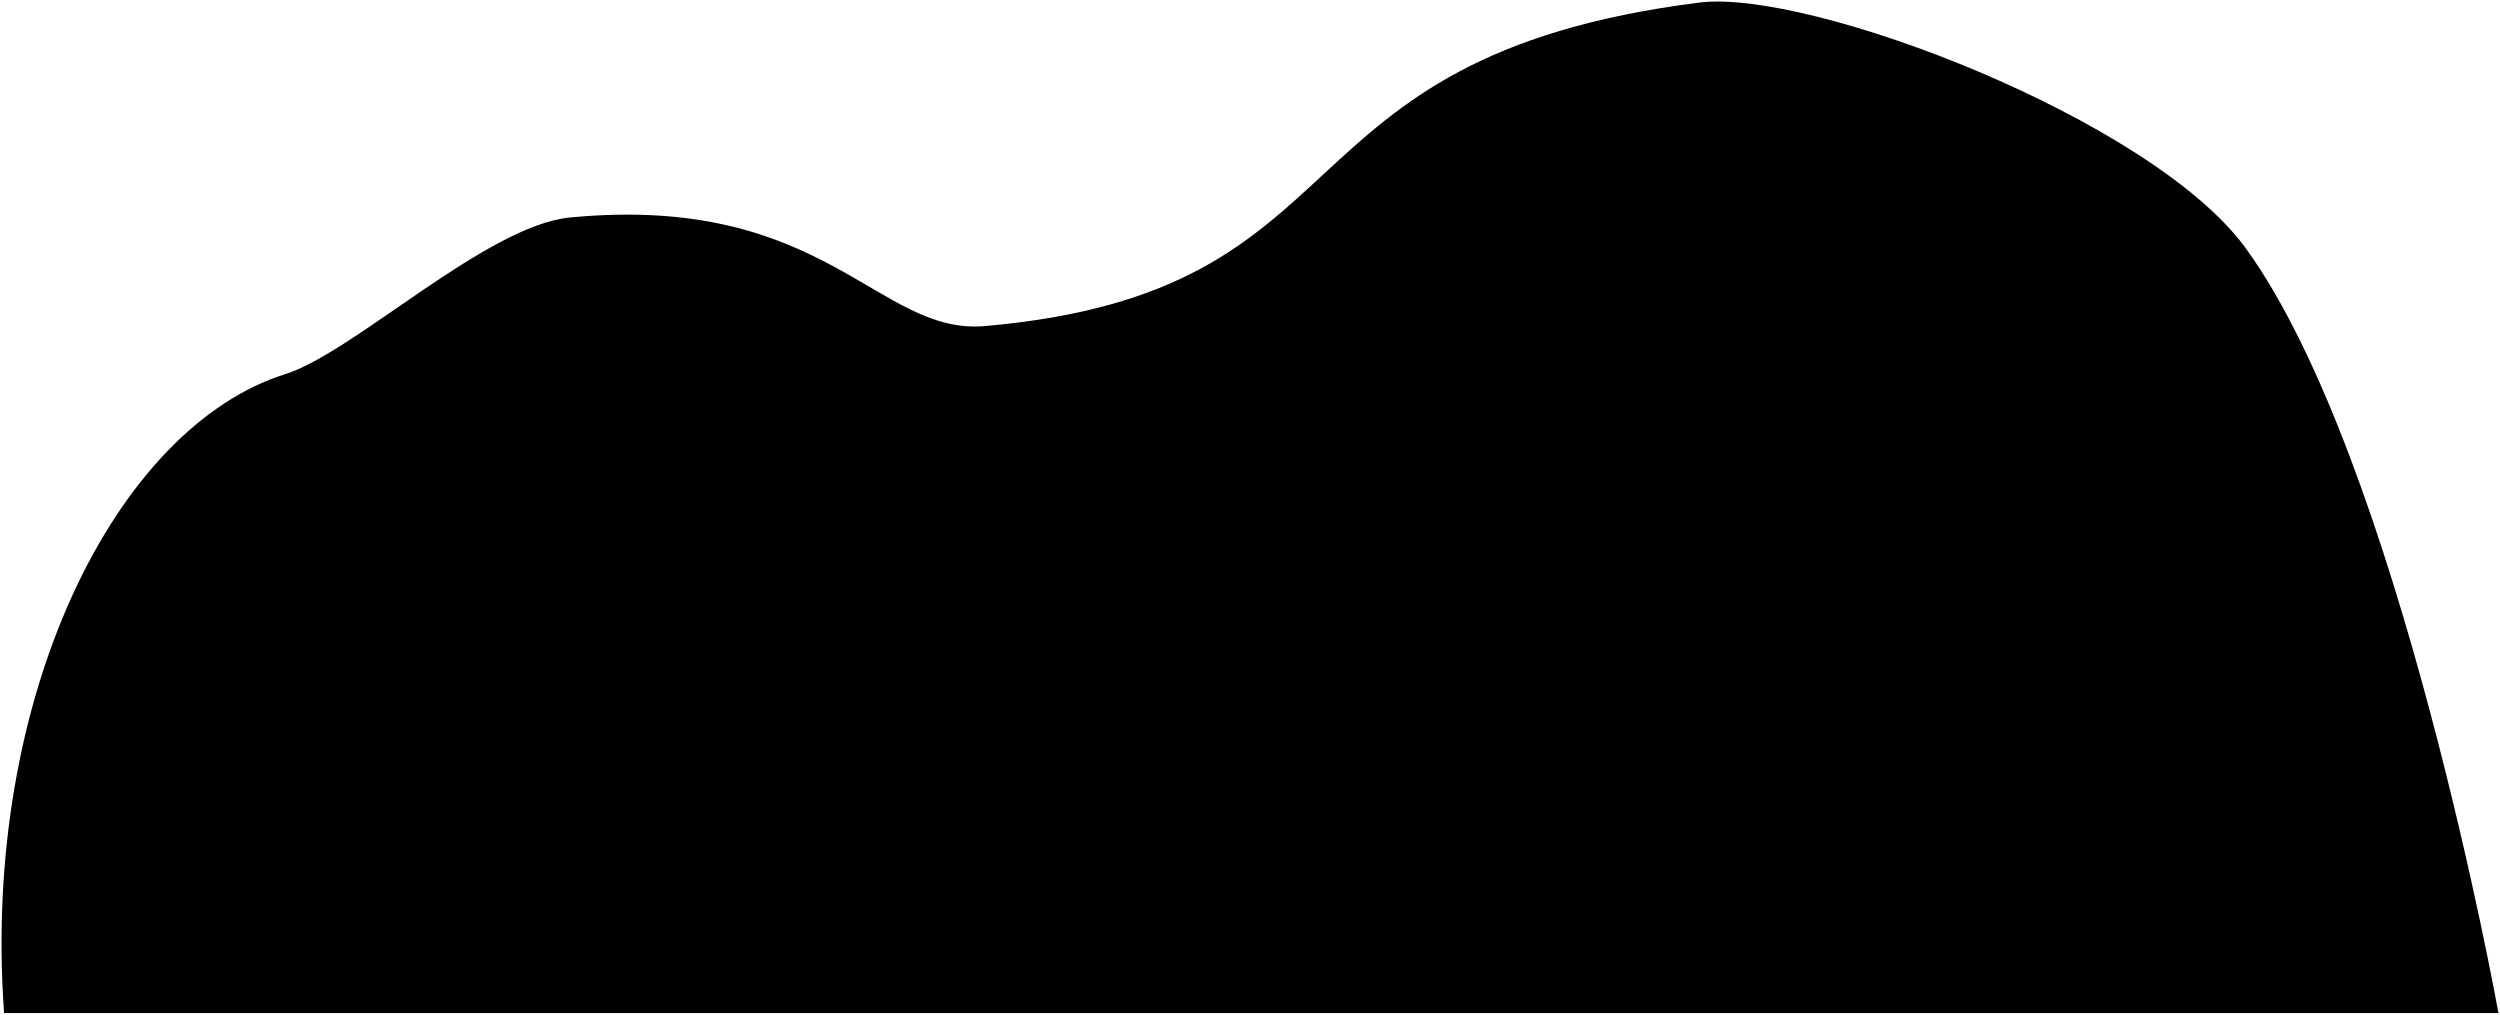 <svg viewBox="0 0 808.49 328.13">
  <path class="oceanRockDarker" d="m1.32,327.63c-7.38-102.22,36.07-189.39,90.96-206.65,22.09-6.95,65.06-48.06,92.05-50.65,82.67-7.93,99.42,38.17,134.2,35.12,126.43-11.09,90.57-86.88,231.05-104.62,35.67-4.51,146.4,37.71,176.71,79.48,49.49,68.21,81.7,247.32,81.7,247.32H1.32Z"/>
  <g class="rockCreaseLine">
    <path d="m621.59,183.09c-5.33-3.67-11.26-5.81-17.54-7.29-3.98-.93-7.83-1.19-11.65.13-2.49.86-4.88,2.06-7.21,3.3-4.65,2.47-9.25,5.14-14.27,6.74-3.9,1.25-8.05,1.65-12.17,1.16-5.28-.64-10.53-1.54-15.71-2.76-4.24-1-8.49-1.91-12.75-2.82-5.86-1.25-11.64-1.72-17.58-.54-4.14.82-8.2,1.84-12.2,3.15-.62.2-1.04.4-1.28.97"/>
    <path d="m541.92,236.32c-1.83-.13-3.5-.91-5.15-1.54-2.25-.86-4.54-1.05-6.86-1.23-5.75-.46-10.91,1.72-16.07,3.72-4.79,1.86-9.44,4.08-14.26,5.85-4.8,1.76-9.77,1.55-14.78.64-2.99-.54-5.71-1.76-8.49-2.82-2.51-.96-5.18-1.33-7.78-1.76-3.15-.52-6.36-1.12-9.6-.82-4.52.42-9.02.74-13.52,1.71-7.47,1.61-14.38,4.61-21.41,7.34-.81.32-1.48.82-2.03,1.48"/>
    <path d="m337.49,223.94c-2.98-1.49-6.22-2.2-9.43-2.95-5.25-1.22-10.41-.53-15.53.9-3.58,1.01-7.22,1.92-10.91,2.15-5.42.33-10.83.59-16.11-1.69-4.05-1.75-8.41-2.67-12.91-1.21-3.28,1.06-6.43,2.42-9.59,3.75-.43.18-.82.48-1.31.52"/>
    <path d="m537.67,130.59c-2.46-1.05-4.98-1.11-7.58-.57-3.17.66-5.96,2.31-9.03,3.23-3.78,1.13-7.38,1.15-11.12-.03-1.84-.58-3.75-1.04-5.72-1.17-1.44-.09-2.75.33-4.07.76"/>
  </g>
  <g class="seaweed">
    <path d="m188.5,289.19c-2.95-1.74-4.01-4.56-4.44-7.76-.41-3.09.86-5.47,2.95-7.59,1.32-1.33,2.77-2.74,2.55-4.79-.2-1.77.05-3.45.21-5.18.25-2.66.11-5-2.31-7.11-4.13-3.6-2.93-9.61.19-12.4,1.77-1.58,2.08-3.25,2.14-5.26.03-.99.11-1.98.14-2.96.09-2.96.5-6.06-2.17-8.32-.26-.22-.61-.45-.72-.74-.63-1.6-1.28-3.03-.89-5.01.47-2.38,1.63-4,3.27-5.52.71-.66,1.45-1.24,1.51-2.4.16-2.72.34-5.44.77-8.13.21-1.3.06-2.19-.98-2.97-2.66-2.01-2.82-6.2-1.14-8.7.85-1.26,1.97-2.23,2.98-3.32.39-.43.87-.73.97-1.47.25-1.8,1.01-3.59.97-5.36-.03-1.45.93-3.18-.47-4.42-2.27-2.01-2.18-6.21.25-7.69,2.32-1.41,3.88-3.29,5.32-5.44.5-.75.92-1.63,1.83-2.05,0,0,.18,1.55,0,3.51-.12,1.41.19,2.59,1.25,3.73,2.18,2.37,1.6,8.98-3.1,9.59-1.08.14-1.52.81-1.53,2.01,0,1.66-.34,3.33-.5,4.99-.07.78.18,1.31.88,1.89,2.14,1.78,3.83,3.89,3.56,6.98-.28,3.21-2.02,5.48-4.67,6.95-1.09.61-1.52,1.12-1.46,2.29.05,1.04.03,2.09-.14,3.14-.45,2.79-.19,5.1,2.3,7.3,4.06,3.6,3.02,9.73-1.6,12.43-1.65.97-2.46,1.95-2.06,3.93.21,1.05.04,2.23-.16,3.31-.42,2.31.41,3.94,2.21,5.4,1.54,1.25,3,2.58,3.61,4.75,1.18,4.2.06,7.64-3.26,10.11-2.02,1.5-2.75,3.07-2.56,5.44.15,1.96.04,3.94.03,5.91,0,.93.52,1.57,1.1,2.23,1.02,1.14,1.99,2.33,2.96,3.51,1.95,2.36,1.69,4.99,1.15,7.77-.6,3.08-2.66,4.86-5.03,6.46l-5.91.92Z"/>
    <path d="m205.88,287.71c-.8.06-.96-.74-1.06-1.12-1.27-4.81.2-9.02,4.4-11.25,1.13-.6,2.49-1.14,2.69-2.43.2-1.32.47-2.62.86-3.86.61-1.93.08-3.34-1.32-4.65-1.04-.97-2.15-2.01-2.4-3.5-.7-4.23.7-7.85,4.12-10.25,1.72-1.21,2.27-2.66,2.67-4.36.26-1.12.12-2.34.23-3.5.16-1.73-.16-3.1-1.83-4.11-1.79-1.07-2.46-3.07-2.94-4.96-.7-2.75.64-4.89,2.77-6.41,1.19-.85,1.45-1.84,1.22-3-.32-1.66-.52-3.32-.72-5-.22-1.87-.83-3.41-2.92-4.12-1.72-.58-2.98-2.19-3.05-3.84-.1-2.37.25-4.86,2.28-6.66,1.3-1.16,1.96-2.62,1.87-4.43-.12-2.52-.19-5.05-.17-7.58,0-.99-.22-1.76-.95-2.41-.84-.75-1.39-1.66-1.68-2.77-.56-2.11.5-3.71,1.7-5.16,2.07-2.48,4.78-4.83,4.78-4.83.07,1.66.75,2.88,1.97,4.13,2.47,2.53,1.52,8.86-1.79,9.72-.77.2-.93.65-.92,1.31.06,2.71.08,5.42.21,8.13.05,1.07,1.14,1.53,1.85,1.99,4.93,3.17,3.89,8.62,1.04,12.02-1.09,1.3-.6,2.62-.66,3.92-.06,1.35.2,2.71.33,4.06.14,1.43.74,2.78,2.05,3.27,1.68.63,2.86,1.56,3.49,3.2.69,1.82.52,3.73.13,5.53-.34,1.58-1.07,3.1-2.71,3.9-1.37.67-1.96,1.69-1.91,3.32.04,1.52-.61,3.02-.33,4.62.32,1.83,1.3,3.26,2.44,4.61,3.79,4.51,2.08,9.81-1.54,12.89-.7.6-1.49,1.25-2.34,1.75-.48.28-.9.7-1.13,1.27-.83,2.14-.95,4.45-1.47,6.66-.11.49.31.79.56,1.1,3.31,4.01,2.47,10.74-1.85,13.51-.17.11-.25.36-.38.54l-7.58-1.29Z"/>
  </g>
  <g class="kelpBack">
    <path d="m618.26,279.57c-3.55-3.8-5.21-8.3-5-13.49.04-.92.06-1.85,0-2.77-.42-6.75-3.17-12.67-6.66-18.29-1.63-2.63-2.38-5.49-2.34-8.51.02-1.47.06-2.96.14-4.44.08-1.36.14-2.73.38-4.06.65-3.62,1.66-7.17,2.44-10.75.64-2.96,1.18-6.06.92-9.22-.35-4.18-1.09-8.25-2.46-12.19-1.48-4.26-2.37-8.63-2.57-13.13-.21-4.71,1.31-9.22,1.65-13.86.19-2.63,1.55-5.06,1.31-7.76l.37,2.77c.89,3.03,1.66,6.09,2.71,9.08.88,2.52,2.27,4.81,3.04,7.36.72,2.37,1.23,4.74,1.52,7.21.44,3.69.53,7.41.94,11.09.2,1.8,0,3.59-.39,5.15-.83,3.32-.35,6.72-1.13,10.02-.41,1.74-.68,3.53-.82,5.35-.25,3.28.22,6.42.9,9.63.86,4.05,2.77,7.59,4.4,11.31,1.04,2.36,2.34,4.65,2.82,7.33.24,1.38,1.28,2.74,1.53,4.27l4.62,7.76c-.12-.81.38-1.38.73-2.04,2.27-4.29,3.53-8.79,2.41-13.67-1.64-7.11-.33-13.86,2.2-20.53,1.25-3.3,2.66-6.59,2.96-10.16.13-1.59.05-3.22.12-4.8.09-2.06.02-4.1-.32-6.1-.5-3.01-1.01-6.01-1.06-9.06-.04-2.53.02-5.06.34-7.58.44-3.39,1.14-6.65,2.54-9.82,1.24-2.81,3.6-4.84,4.75-7.71.63-1.59.51-3.36,1.42-4.83l.37.74c1.04,1.57,1.21,3.42,1.43,5.18.55,4.36.74,8.76,0,13.11-.48,2.83-1.58,5.52-2.75,8.13-2.25,5.01-2.71,10.2-1.8,15.53.53,3.11,1.57,6.14,1.95,9.25.52,4.22,1.14,8.42,1.12,12.75-.02,6.9-2.25,13.04-4.75,19.23-1.51,3.75-2.56,7.61-3.24,11.63-.67,3.97-.19,7.9-.46,11.85-.19,2.72-.98,5.3-1.56,7.93-.06.28-.12,1.11-.86,1.12h-13.86Z"/>
  </g>
  <g class="kelpFront">
    <path d="m626.4,280.87c.06-.31.06-.64.19-.92,2.08-4.46,2.36-9.28,2.52-14.05.16-4.81-.87-9.56-2.02-14.22-.99-4.02-.53-7.95.29-11.83.93-4.42,2.37-8.74,3.42-13.15.38-1.6.48-3.33.37-4.98-.33-4.96-2.07-9.6-3.71-14.22-1.8-5.06-2.37-10.01-.54-15.19,1.33-3.76,2.87-7.47,3.56-11.45,1.09-6.26-.15-12.29-1.68-18.3-1.22-4.79-2.39-9.59-2.04-14.6.04-.58.13-1.19-.36-1.66,0,0-.42-.06-1,1.45-1.9,4.94-3.37,10.01-5.08,15.01-.86,2.5-1.07,5.17-1.61,7.73-1.02,4.93.28,9.46,1.41,14.07,1.38,5.6,1.49,11.27.11,16.81-1.69,6.83-2.84,13.71-3.01,20.72-.06,2.69.71,5.4,1.77,7.95.98,2.36,2.31,4.6,2.59,7.21.5,4.79.25,9.42-1.97,13.89-1.58,3.19-2.37,6.63-2.41,10.32-.02,1.79-.13,3.7-.36,5.55-.37,2.9.64,5.7,1.29,8.48.4,1.73,1.3,3.34,1.98,5l6.28.37Z"/>
  </g>
  <path class="tubeWormBack" d="m259.85,327.26h22.92l2.4-40.85c.42-3.25.99-6.45.82-9.8-.2-4.21-2.18-5.41-5.46-6.02-3.2-.59-6.5-.85-9.78-.27-1.87.33-3.76.63-5.54,1.3-2.54.96-3.2,3.21-3.48,5.54-.24,1.95-.16,3.94-.22,5.91l-1.66,44.18Z"/>
  <g class="tubeWormPlume">
    <path d="m266.32,273.11c-.81-.93-1.18-2.19-1.91-3.1-2.95-3.71-3.03-7.76-1.97-12.06.66-2.68,1.41-5.34.74-8.13l.55.37c2.5,1.32,3.93,3.87,6.27,5.38.23.15.26.59.38.9l-.74-1.48c.49-.4.34-.96.37-1.48.17-3.48,1.16-6.72,2.77-9.8l.37-.55c-.32,2.06.93,3.7,1.74,5.32,1.52,3.05,1.91,6.17,1.77,9.47l.18-1.29c.73-.23.82-.91,1.13-1.47,1.19-2.15,1.86-4.64,3.86-6.3l.37-.37c-.42,3.32.07,6.54.7,9.8.82,4.26.72,8.49-1.62,12.38-.28.47-.43,1.05-1.11,1.11l-13.86,1.29Z"/>
    <path d="m287.02,285.67c-.17-1.8-.7-3.52-.83-5.35-.24-3.41.9-6.3,2.26-9.27,1.22-2.66,3.33-4.81,4.26-7.57.76-2.27,2.62-3.87,2.62-3.87.06.37.19.74.17,1.11-.15,3.77.65,7.5.38,11.28-.03.38.03.71.37.92v2.03c-.05-1.26.8-2.08,1.49-2.95,1.84-2.29,3.88-4.36,6.64-5.55,0,0,.49-.79.22.38-.91,3.94-1.88,7.88-3.41,11.62-1.3,3.19-3.45,5.87-6.24,7.97l-7.95-.74Z"/>
    <path d="m262.07,282.9c.25-.12.55-.19.73-.38,3.59-3.7,4.77-8.34,5.21-13.3.17-1.93-.13-3.99,1.09-5.73l-.37.18c-.41-.2-.72-.22-1.12.17-1.61,1.54-3.28,3.01-4.94,4.52-.09-.19-.2-.31-.21-.44-.35-3.12-1.56-5.89-3.54-8.3-.33-.41.01-.63.02-.94l-.18,1.29c-.93,2.94-2.07,5.79-3.82,8.63-.94-1.18-1.74-2.11-2.46-3.1-.86-1.18-1.83-2.15-3.34-2.4,0,0,.64,2.89.19,5.55-.82,4.88.49,9.26,3.16,13.29.24.37.37.74.53,1.12l9.06-.18Z"/>
  </g>
  <g class="tubeWormFront">
    <path d="m285.73,282.72c-3.99,1.24-5.3,4.3-5.97,8.12-1.23,6.94-1.85,13.96-2.94,20.92-.58,3.7-.97,7.73.78,11.44.46.97.87,1.97,1.3,2.96.39.89,1.08,1.14,2.03,1.13,3.57-.05,7.15-.06,10.72,0,2.5.04,3.41-1.92,4.39-3.55,1.61-2.69,2.34-5.71,2.89-8.83.78-4.48.26-8.88-.02-13.32-.18-2.91.34-5.82,1.04-8.69.85-3.46-.14-5.25-3.29-7.04-3.35-1.9-6.98-2.76-10.73-3.31l-.18.18Z"/>
    <path d="m247.28,303.42c.06-2.03.05-4.07.2-6.1.34-4.67.12-9.37,1.94-13.9,1.13-2.81,3.29-3.27,5.63-3.43,3.26-.22,6.59-.07,9.77.59,2.19.45,3.51,2.4,4.26,4.53.99,2.81,1.16,5.75,1.54,8.68.47,3.63,1,7.25,1.29,10.91.47,5.88.19,11.64-1.94,17.18-.66,1.72-1.93,3.14-3.26,4.48-.79.79-1.64.9-2.61.9-3.57,0-7.17-.25-10.71.07-3.19.29-4.92-1.95-6.1-4.88-.12-.29-.13-.61-.19-.92l.18-18.11Z"/>
  </g>
  <path class="urchinFront" d="m367.89,306.8c1.77-3.21,3.01-6.6,4.12-10.04.73-2.25,1.16-4.65.56-7-.46-1.79-1.25-2.59-3.29-2.65-1.89-.05-2.8,1.49-4.25,2.09,0,0-.57-.47-.34-1.28.58-2.01.95-4.05,1.28-6.11.63-3.93,1.06-7.86.7-11.83-.15-1.7-.41-3.39-1.08-5-.69-1.66-3.09-2.53-4.63-1.45-2.31,1.62-3.8,3.99-5.38,6.26l-.18-.74c.25-2.9.64-5.79.7-8.69.05-2.65-.26-5.36-1.48-7.74-1.52-2.97-3.98-2.6-5.64-.73-2.65,2.98-4.85,8.47-4.85,8.47-1.71-2-1.19-4.55-1.62-6.85-.33-1.77-.92-3.43-1.75-4.96-.89-1.64-3.96-1.61-5.3,0-1.86,2.23-3.23,4.74-4.11,7.55-1.6,5.11-1.64,10.5-3.06,15.64-.16.6-.23-.11-.23-.11-.86-1.36-1.82-2.66-2.56-4.08-.7-1.36-1.76-2.16-3.15-1.78-1.54.43-2.66,1.45-3.01,3.26-.84,4.38-.48,8.67.6,12.94.16.64.25,1.24-.01,1.85,0,0-.72-.24-1.33-.7-2.43-1.82-4.77-.72-5.33,2.36-.65,3.5-.15,6.9.49,10.36.71,3.85,2.47,10.52,2.47,10.52-.98.12-1.02-.82-1.5-1.27-.97-.88-2.01-2.2-3.46-1.63-1.49.59-2.45,1.78-2.66,3.63-.51,4.59.85,8.62,2.96,12.6,1.31,2.47,3.14,4.49,4.84,6.64.58.73,1.32.93,2.22.93,14.54-.01,29.08-.02,43.62.02,1.04,0,1.88-.38,2.57-.97,2.84-2.46,5.68-4.91,7.81-8.09,1.3-1.95,2.03-4.13,2.49-6.32.57-2.72-2.32-5.42-5.3-4.27-.69.27-1.32.99-2.21.59,0,0-.4-.2.28-1.43Z"/>
  <path class="coralBrain" d="m432.5,286.23c-1.69-.6-3.18-1.56-4.62-2.6-3.44-2.48-6.85-2.8-10.77-.82-2.48,1.25-5.17,2.26-8.31,1.11-3.04-1.11-5.96.11-8.48,2.11-.63.5-.78,1.25-1.06,1.88-1.32,2.99-3.66,4.63-6.69,5.54-2.73.82-4.44,2.97-6.31,4.95-2.49,2.64-3.13,5.82-3.12,9.26.01,3.24-.56,6.28-2.38,9.08-1.87,2.89-1.45,6.85.92,8.83,1.66,1.38,3.77,1.69,5.89,1.69,22.74,0,45.47,0,68.21,0,3.82,0,7.64,0,11.46,0,2.27,0,4.21-.74,6.15-1.96,1.17-.73,1.16-1.77,1.58-2.68,1.55-3.36.8-6.64-.75-9.76-.39-.8-1.28-1.31-2.17-1.7-1.29-.58-1.75-1.41-1.16-2.95,1.81-4.69,1.02-9.03-2.17-12.93-1.36-1.66-3.42-2.05-5.2-2.92-2.2-1.08-4.21-2.23-5.94-4.06-2.59-2.73-5.71-4.7-9.75-4.49-1.05.05-2,.37-2.96.74-2.68,1.03-5.55,1.33-8.33,1.99-1.15.27-2.45-.07-3.68-.13l-.37-.18Z"/>
  <path class="coralBrainCavity" d="m441,313.59c1.51.16,2.52-.7,3.52-1.66,2.11-2.03,3.72-2.07,5.71,0,2.55,2.67,5.27,2.92,7.47-.53.86-1.34,1.88-2.55,2.34-4.11.81-2.76-.27-5.64-2.99-6.37-2.17-.59-3.4-2.04-4.75-3.45-1.81-1.89-3.84-2.88-6.5-2.77-3.26.13-6.52-.25-9.8-.21-3.29.04-6.01,1.28-8.49,3.2-2.61,2.02-4.77,4.5-6.65,7.2-2.07,2.96-4.74,5.09-8.33,5.68-1.93.32-3.9.34-5.92-.08-4.11-.86-4.75-4.94-1.67-7.47,1.94-1.6,3.98-2.33,6.28-1.06,1.27.7,2.49.24,3.5-.11,1.94-.68,3.22-2.37,4.05-4.19.8-1.76-.23-3.31-2.55-4.01-.92-.28-1.9-.75-2.96-.07-.83.54-1.97.29-2.73-.03-2.79-1.19-5-.08-7.03,1.57-1.83,1.49-3.76,2.73-5.93,3.7-2.74,1.22-4.21,3.79-5.92,6.08-.98,1.31-1.54,2.8-1.89,4.42-.49,2.3.44,3.94,2.07,5.37,1.91,1.67,4.31,2.32,6.66,2.92,3.83.97,7.63,2.1,11.63,2.29,2.77.13,5.24-.27,7.43-2.21,1.62-1.44,3.55-2.35,5.89-1.54.99.35,1.91.61,2.03,1.87.12,1.29.34,2.72-.6,3.65-1.09,1.08-2.42,1.94-3.82,2.66-.57.29-1.1.39-1.68.33-2.09-.21-2.83.16-3.91,2.1.33.65.95.5,1.51.5,14.66,0,29.33,0,43.99,0,1.86,0,3.31-1.09,4.56-2.12,1.45-1.19,2.91-2.62,3.21-4.73.26-1.79-.8-3.79-2.96-4.47-2.44-.77-3.86-.96-5.48,1.19-1.74,2.3-3.95,3.58-6.56,4.13-1.96.41-3.89-.45-5.71-1.24-.33-.14-.62-.36-.93-.55-1.8-1.08-2.52-1.16-3.65.4-1.66,2.28-4.16,2.84-6.53,3.6-1.13.37-2.53.2-3.48-.87-.59-.67-1-1.19-.25-2.25,1.45-2.05,1.04-3.13-1.04-4.79-.86-.69-1.96-.97-2.64-1.99-1.19-1.79-.12-3.33.45-4.81,1.18-3.03,3.54-4.77,6.79-5.19,1.11-.14,2.06.16,2.59,1.28.47.99-.05,1.64-.75,2.22-1.61,1.32-1.02,3.24.57,4.8.5.49,1.1.87,1.65,1.3l.18.37Z"/>
  <g class="coralBrainFoldLine">
    <path d="m382.77,311.18c-.48,4.47,1.52,7.67,5.19,9.96.84.52,1.61,1.14,2.55,1.55.86.37,1.36,1.19.58,2.17"/>
    <path d="m468.54,303.42c-1.29,3.07-.99,4.37,1.48,6.47"/>
  </g>
  <path class="frondBack" d="m484.99,327.26h11.37c-.63-2.39-.45-4.62-.46-6.84-.04-6.5,2.03-12.12,6.4-17.07,2.23-2.53,5.07-4.45,6.93-7.32.77-1.19,1.5-2.36,2.07-3.69.52-1.22.42-2.01-.6-2.81-1.08-.85-2.14-.69-3.14.02-1.25.88-2.17,2.2-3.89,2.42-1.79.22-2.6-.26-2.57-2.06.05-3.3,1.29-6.28,2.96-9.04,1.86-3.09,4.17-5.89,5.88-9.08.31-.58.51-1.23.75-1.84.4-1.04.38-2.14-.58-2.72-.91-.55-2-.41-2.94.31-1.08.83-1.37,2.18-2.21,3.15-.54.63-1.1,1.24-1.52,1.71-1.04-.08-1.26-.47-1.26-1.15,0-1.47.39-2.85.74-4.25.97-3.87,2.54-7.53,3.83-11.3.54-1.59,1.26-3.38.09-5.17-1.03-1.57-1.85-1.81-3.36-.93-1.77,1.03-2.66,2.72-3.27,4.47-.97,2.77-1.73,5.63-2.41,8.5-.25,1.07-.62,1.85-1.71,2-1.08.15-1.58-.73-2.26-1.41-.49-.49-.15-1.08-.64-1.58-.58-.58-.97-1.37-1.89-1.22-.9.14-1.49.55-1.93,1.61-1.02,2.44-.54,4.72.09,7.05.28,1.01.72,1.98,1.09,2.96l-5.55,55.27Z"/>
  <path class="frondFront" d="m484.99,271.81c-.8-4.99-2.04-9.84-4.24-14.42-1.32-2.75-2.87-5.27-5.75-6.64-.94-.45-1.95-1.05-2.94-.18-1.12.98-1.1,2.24-.55,3.49.34.78.73,1.6,1.3,2.21,3.74,3.99,5.75,8.79,6.84,14.06.29,1.4.24,2.68-.5,3.89-1.66-.18-2.39-1.42-2.99-2.62-.43-.85-.88-1.58-1.71-2-1.02-.52-2.15-1.06-3.12,0-.92,1.02-.99,2.17-.43,3.51.75,1.8,2.15,3.02,3.37,4.42,2.8,3.21,5.36,6.56,6.67,10.72.33,1.04,1.01,1.96,1.44,2.97.38.92.97,2.01-.19,2.74-1.14.72-2.17.07-2.72-.92-.64-1.15-1.64-1.88-2.65-2.53-1-.64-2.24-.88-3.29-.02-1.22,1-1.04,2.31-.36,3.48,1.28,2.2,2.75,4.29,4.03,6.49,2.54,4.34,3.78,9.12,4.66,14.04.64,3.58.54,7.14.33,10.73-.03.56-.23,1.11-.38,1.78,1.33.52,2.73.16,4.09.25.62.04.88-.3.93-.92.54-6.73,4.36-12.2,7.04-18.11,1.05-2.3,1.96-4.65,2.72-7.04.22-.69.69-1.65-.34-2.2-.92-.49-1.86-.16-2.56.39-1.11.86-1.42,2.29-2.04,3.49-.64,1.23-1.39,2.16-2.9,1.62-1.34-2.82.27-5.44.76-8.08.59-3.15,2.13-6.12,2.81-9.27,1.02-4.76,2.71-9.42,2.47-14.41-.04-.82-.19-1.61-.33-2.41-.26-1.47-1.09-2.22-2.45-2.17-1.21.05-2.09.79-2.61,1.98-.48,1.09-.39,2.23-.5,3.34-.11,1.11-.52,2.04-1.53,2.35-.77.23-2.03.38-1.98-1.05.03-.98-.91-1.77-.41-2.77v-.18Z"/>
  <path class="coralTube" d="m565.21,287.89c-.9-2.64-1.14-5.5.44-7.71,4.29-6.01,6.88-12.74,9.17-19.65l-10.17-3.33c-.13,3.11-1.4,5.76-3.33,8.13-.56.69-1.27,1.3-2.21,1.28-1.2-.02-1.73-1.15-1.48-2.94.69-4.76,2.47-9.28,2.52-14.23.05-4.7.57-9.38-.31-14.05l-11.09,2.59c.52,1.19.48,2.47.34,3.69-.34,2.91-.8,5.8-1.28,8.69-.15.9-.41,2.04-1.47,2.16-.98.12-1.84-.55-2.39-1.42-1.38-2.21-2.57-4.5-2.59-7.21l-8.87,3.14c-1.18,2.43-.32,4.91.28,7.18.75,2.83,1.14,5.75,2.1,8.54.68,1.99,1.08,4.07,1.7,6.09.59,1.91.48,3.61-1.02,5.08-2.8-1.11-5.23-2.45-6.21-5.44-.17-.53-.52-.82-1.11-.74l-7.58,3.88c-.35,2.64,1.1,4.83,2.13,6.98,1.24,2.57,2.74,5.12,4.74,7.23,1.83,1.92,3.74,3.86,5.92,5.33,3.66,2.46,5.09,5.88,5.32,10.04l26.43-13.31Z"/>
  <g class="coralTubeCavity">
    <path d="m532.5,246.67c1.16,1.51,2.64.58,3.87.31,1.96-.44,4.07-.92,4.93-3.39-2.23-1.22-4.26-.24-6.19.54-1.15.46-2.71.77-2.79,2.54h.18Z"/>
    <path d="m566.14,256.1c-1.46,1.17-1.5,1.33-.18,2.21,2.12,1.41,4.54,2.04,7.03,2.35.34.04,1.23.23,1.45-.49.19-.62-.09-1.22-.54-1.65-2.13-2.03-4.81-2.36-7.57-2.41h-.18Z"/>
    <path d="m555.6,234.84c-1.72.45-3.56.2-5.21,1.23-.76.48-1.07.98-1.31,1.69,3.7,2.11,9.51,1.12,10.99-1.88-1.3-.86-2.74-1.14-4.28-1.04h-.18Z"/>
    <path d="m526.03,267.37c-1.97.81-4.16,1.26-5.38,3.32-.16.27-.12.5-.17.75,2.82,1.49,7.68-.83,8.13-3.87-.78-.29-1.6-.18-2.4-.2h-.18Z"/>
  </g>
  <g class="oceanRockMediumDark">
    <path d="m191.46,327.45c16.14,0,32.29,0,48.43,0,1.01,0,1.92-.1,2.79-.73,1.38-1.01,3.32-.89,4.59-2.07,3.07-2.82,4.52-6.52,5.15-10.53.31-1.93.51-3.88.13-5.92-.42-2.27-1.38-4.06-2.86-5.72-3.59-4.02-7.8-7.33-12.24-10.3-3.97-2.65-8.44-4.18-13.27-4.71-7.44-.82-14.91-.75-22.37-.84-4.06-.05-8.19-.02-12.19.59-7.92,1.2-14.21,4.85-16.84,13.05-.17.52,18.68,27.18,18.68,27.18Z"/>
    <path d="m549.32,296.03c-2.42-1.08-5.03-1.02-7.58-1.27-5.3-.51-10.59-.02-15.69,1.35-3.07.83-5.29,3.29-7.42,5.64-1.2,1.32-2.54,2.53-3.67,3.9-2.01,2.44-1.47,5.42-1.03,8.1.52,3.17,2.07,6.05,3.96,8.71,1.62,2.29,4.19,3.34,6.32,4.95.31.24.96.03,1.45.03h37.34l-13.68-31.42Z"/>
  </g>
  <g class="oceanRockMedium">
    <path d="m629.72,276.43c-3.14.36-6.32.23-9.43.91-2.6.57-5.25.96-7.76,1.87-3.16,1.15-6.43.69-9.61.48-5.87-.39-11.73-1.05-17.56-1.82-4.4-.58-8.76-.47-13.13.07-2.99.37-5.8,1.51-8.49,2.78-3.52,1.66-7.1,3.32-9.81,6.25-3.05,3.3-6.29,6.46-8.99,10.03-2.17,2.87-3.96,6.33-3.15,10.09,1.53,7.11,4.76,13.32,10.62,17.99,1.98,1.58,3.96,2.4,6.5,2.39,30.38-.05,60.75-.1,91.13.04,4.2.02,7.65-1.5,10.45-4.06,3.07-2.8,6.36-5.48,8.78-8.96.76-1.09,1.28-2.32,1.89-3.49,1.32-2.53.55-5-.08-7.4-1.01-3.83-2.59-7.47-4.57-10.92-1.74-3.05-3.94-5.61-7.02-7.4-4.09-2.38-8.33-4.46-12.78-6.05-5.41-1.94-10.97-3.29-16.81-2.81h-.18Z"/>
    <path d="m174.27,298.98c-2.83.58-5.72.8-8.51,1.65-3.05.93-5.36,2.87-7.37,5.21-1.19,1.39-2.29,2.83-3.01,4.59-1.49,3.59.01,6.69,1.38,9.79.51,1.16,1.41,2.18,1.98,3.35,1.36,2.76,3.78,3.84,6.65,3.86,8.75.06,17.5.13,26.25-.05,2.26-.05,4.33-.87,5.82-3.2,1.95-3.04,3.63-6.05,4.19-9.66.3-1.89-.08-3.75-1.02-5.13-3.88-5.67-9.3-8.94-16.19-9.89-3.34-.46-6.68-.06-9.99-.5h-.18Z"/>
  </g>
</svg>
